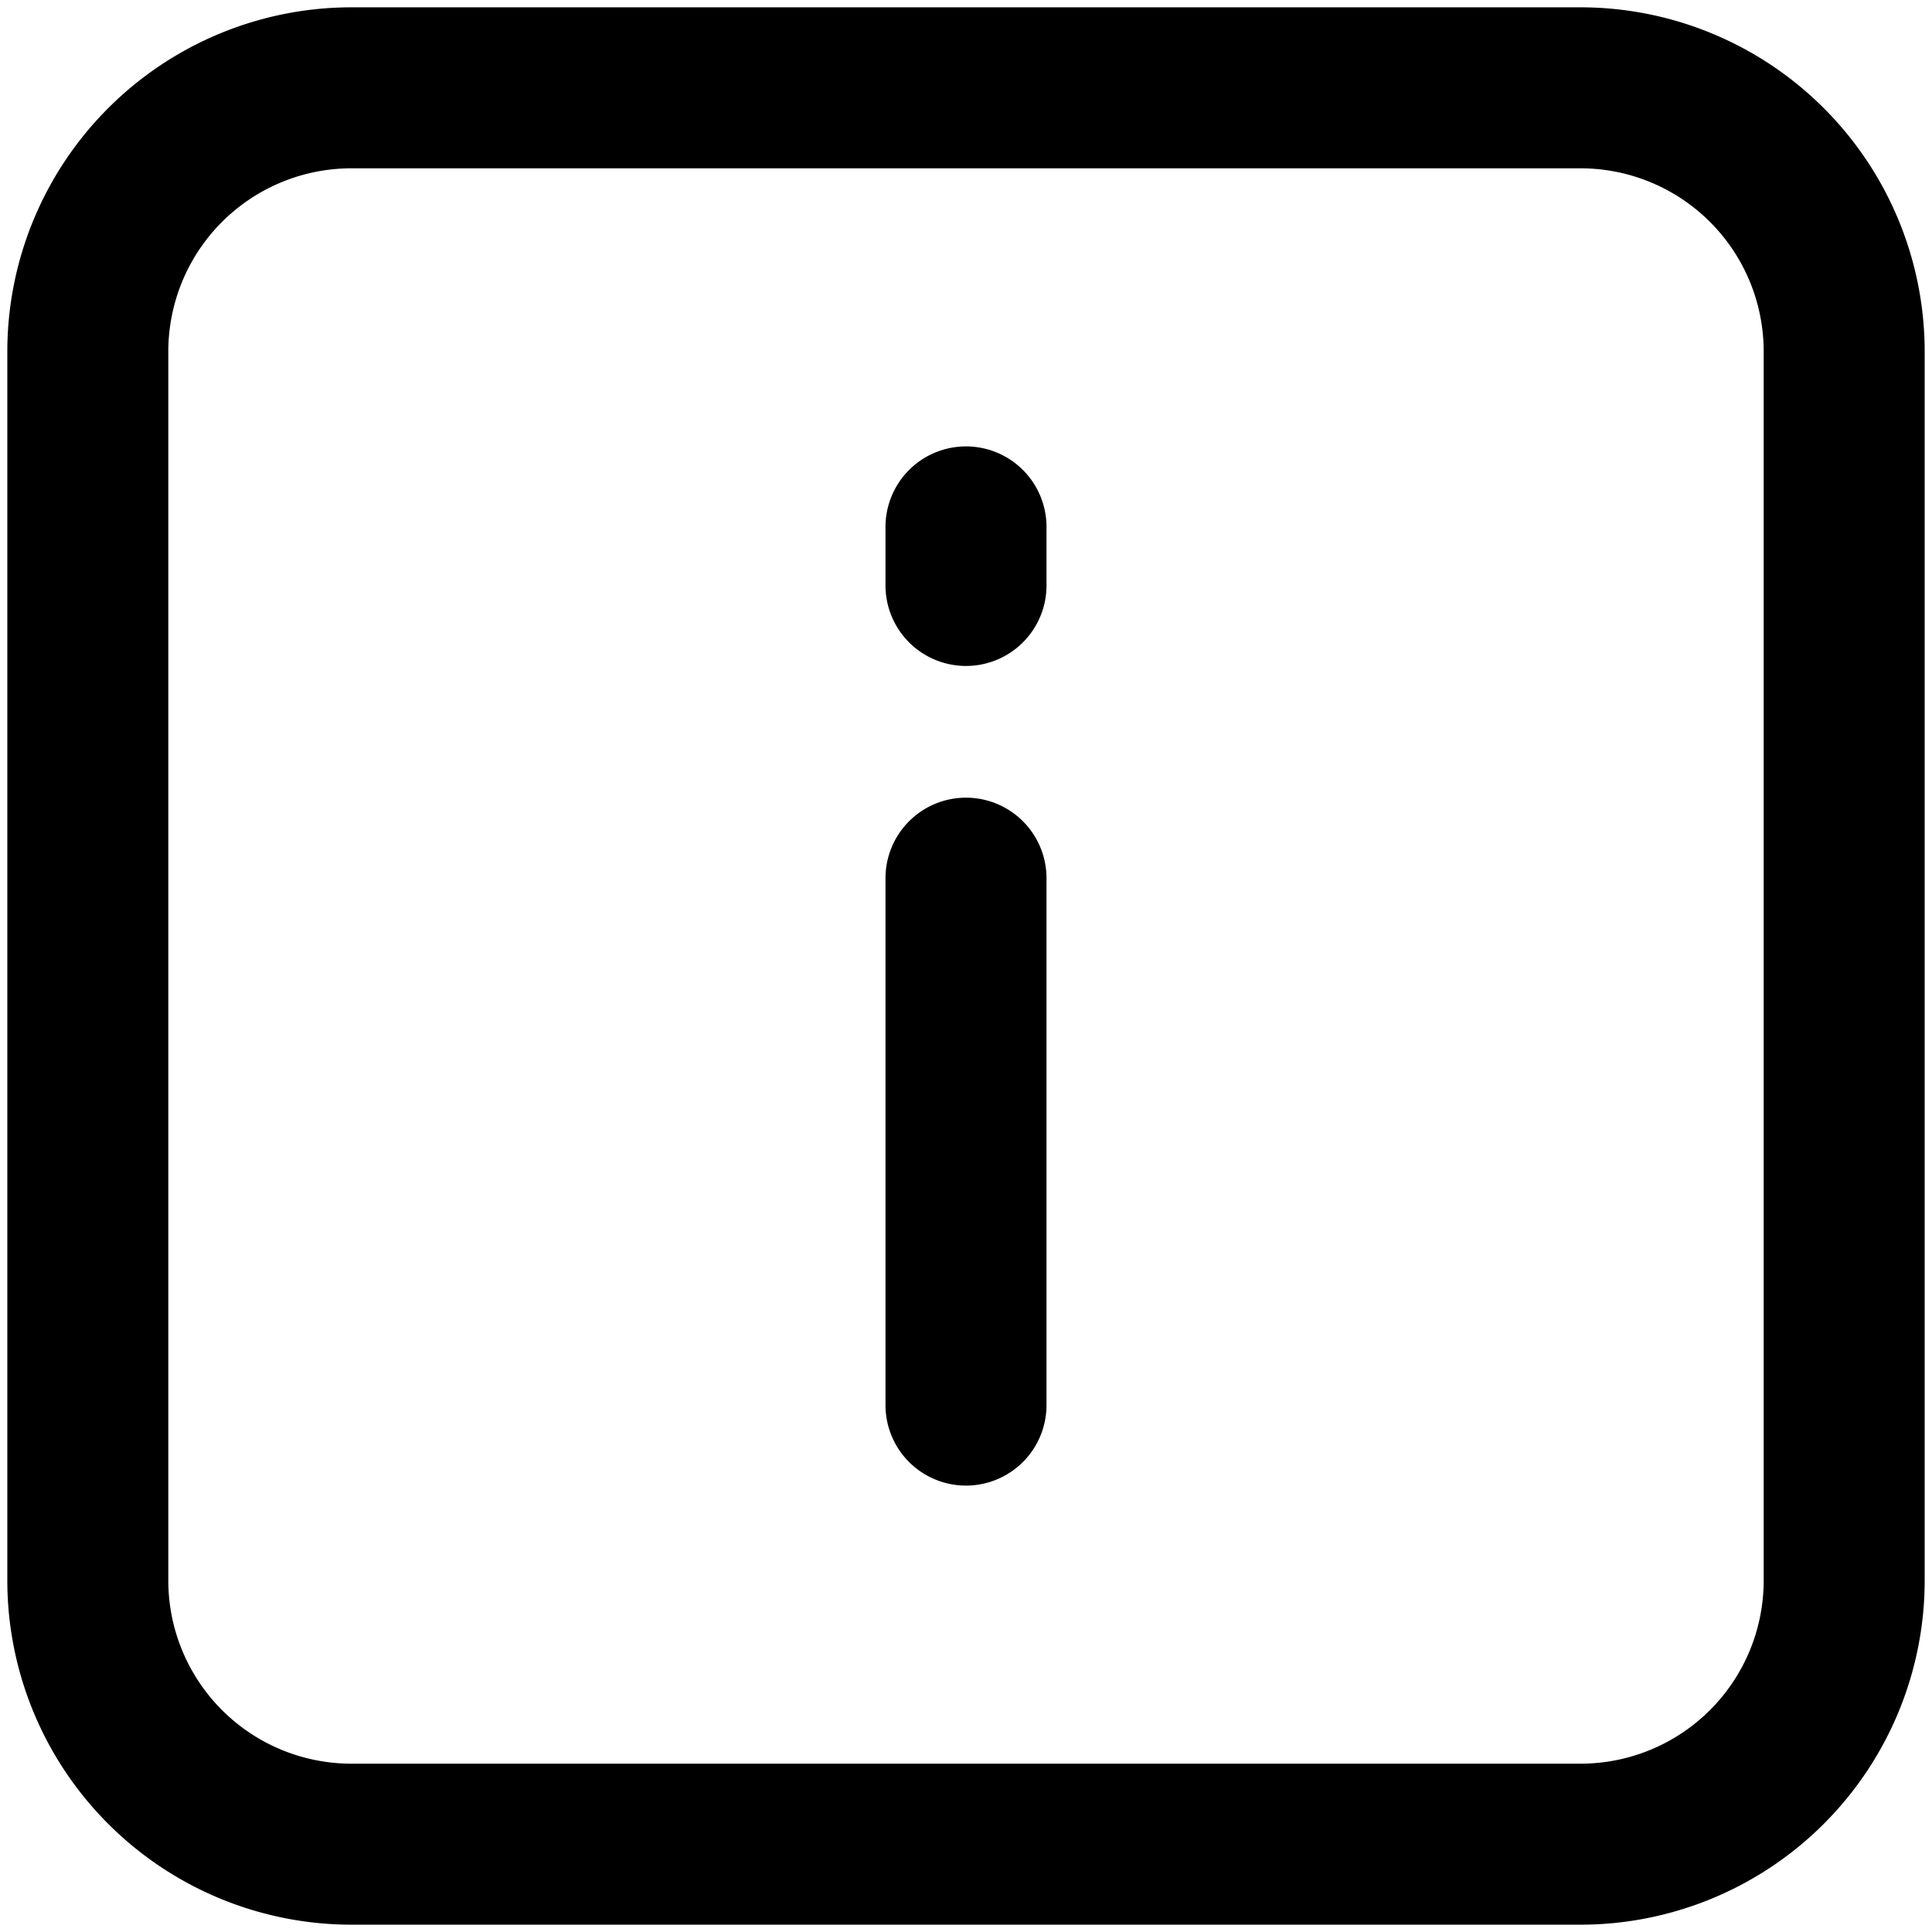 <svg xmlns="http://www.w3.org/2000/svg" viewBox="0 0 264 264">
    <path d="M48 263a47.052 47.052 0 0 1-47-47V48A47.052 47.052 0 0 1 48 1h168a47.052 47.052 0 0 1 47 47v168a47.052 47.052 0 0 1-47 47ZM23 48v168a25.027 25.027 0 0 0 25 25h168a25.027 25.027 0 0 0 25-25V48a25.028 25.028 0 0 0-25-25H48a25.028 25.028 0 0 0-25 25Zm98 144v-72a11 11 0 0 1 11-11 11 11 0 0 1 11 11v72a11 11 0 0 1-11 11 11 11 0 0 1-11-11Zm0-112v-8a11 11 0 0 1 11-11 11 11 0 0 1 11 11v8a11 11 0 0 1-11 11 11 11 0 0 1-11-11Z"/>
</svg>
